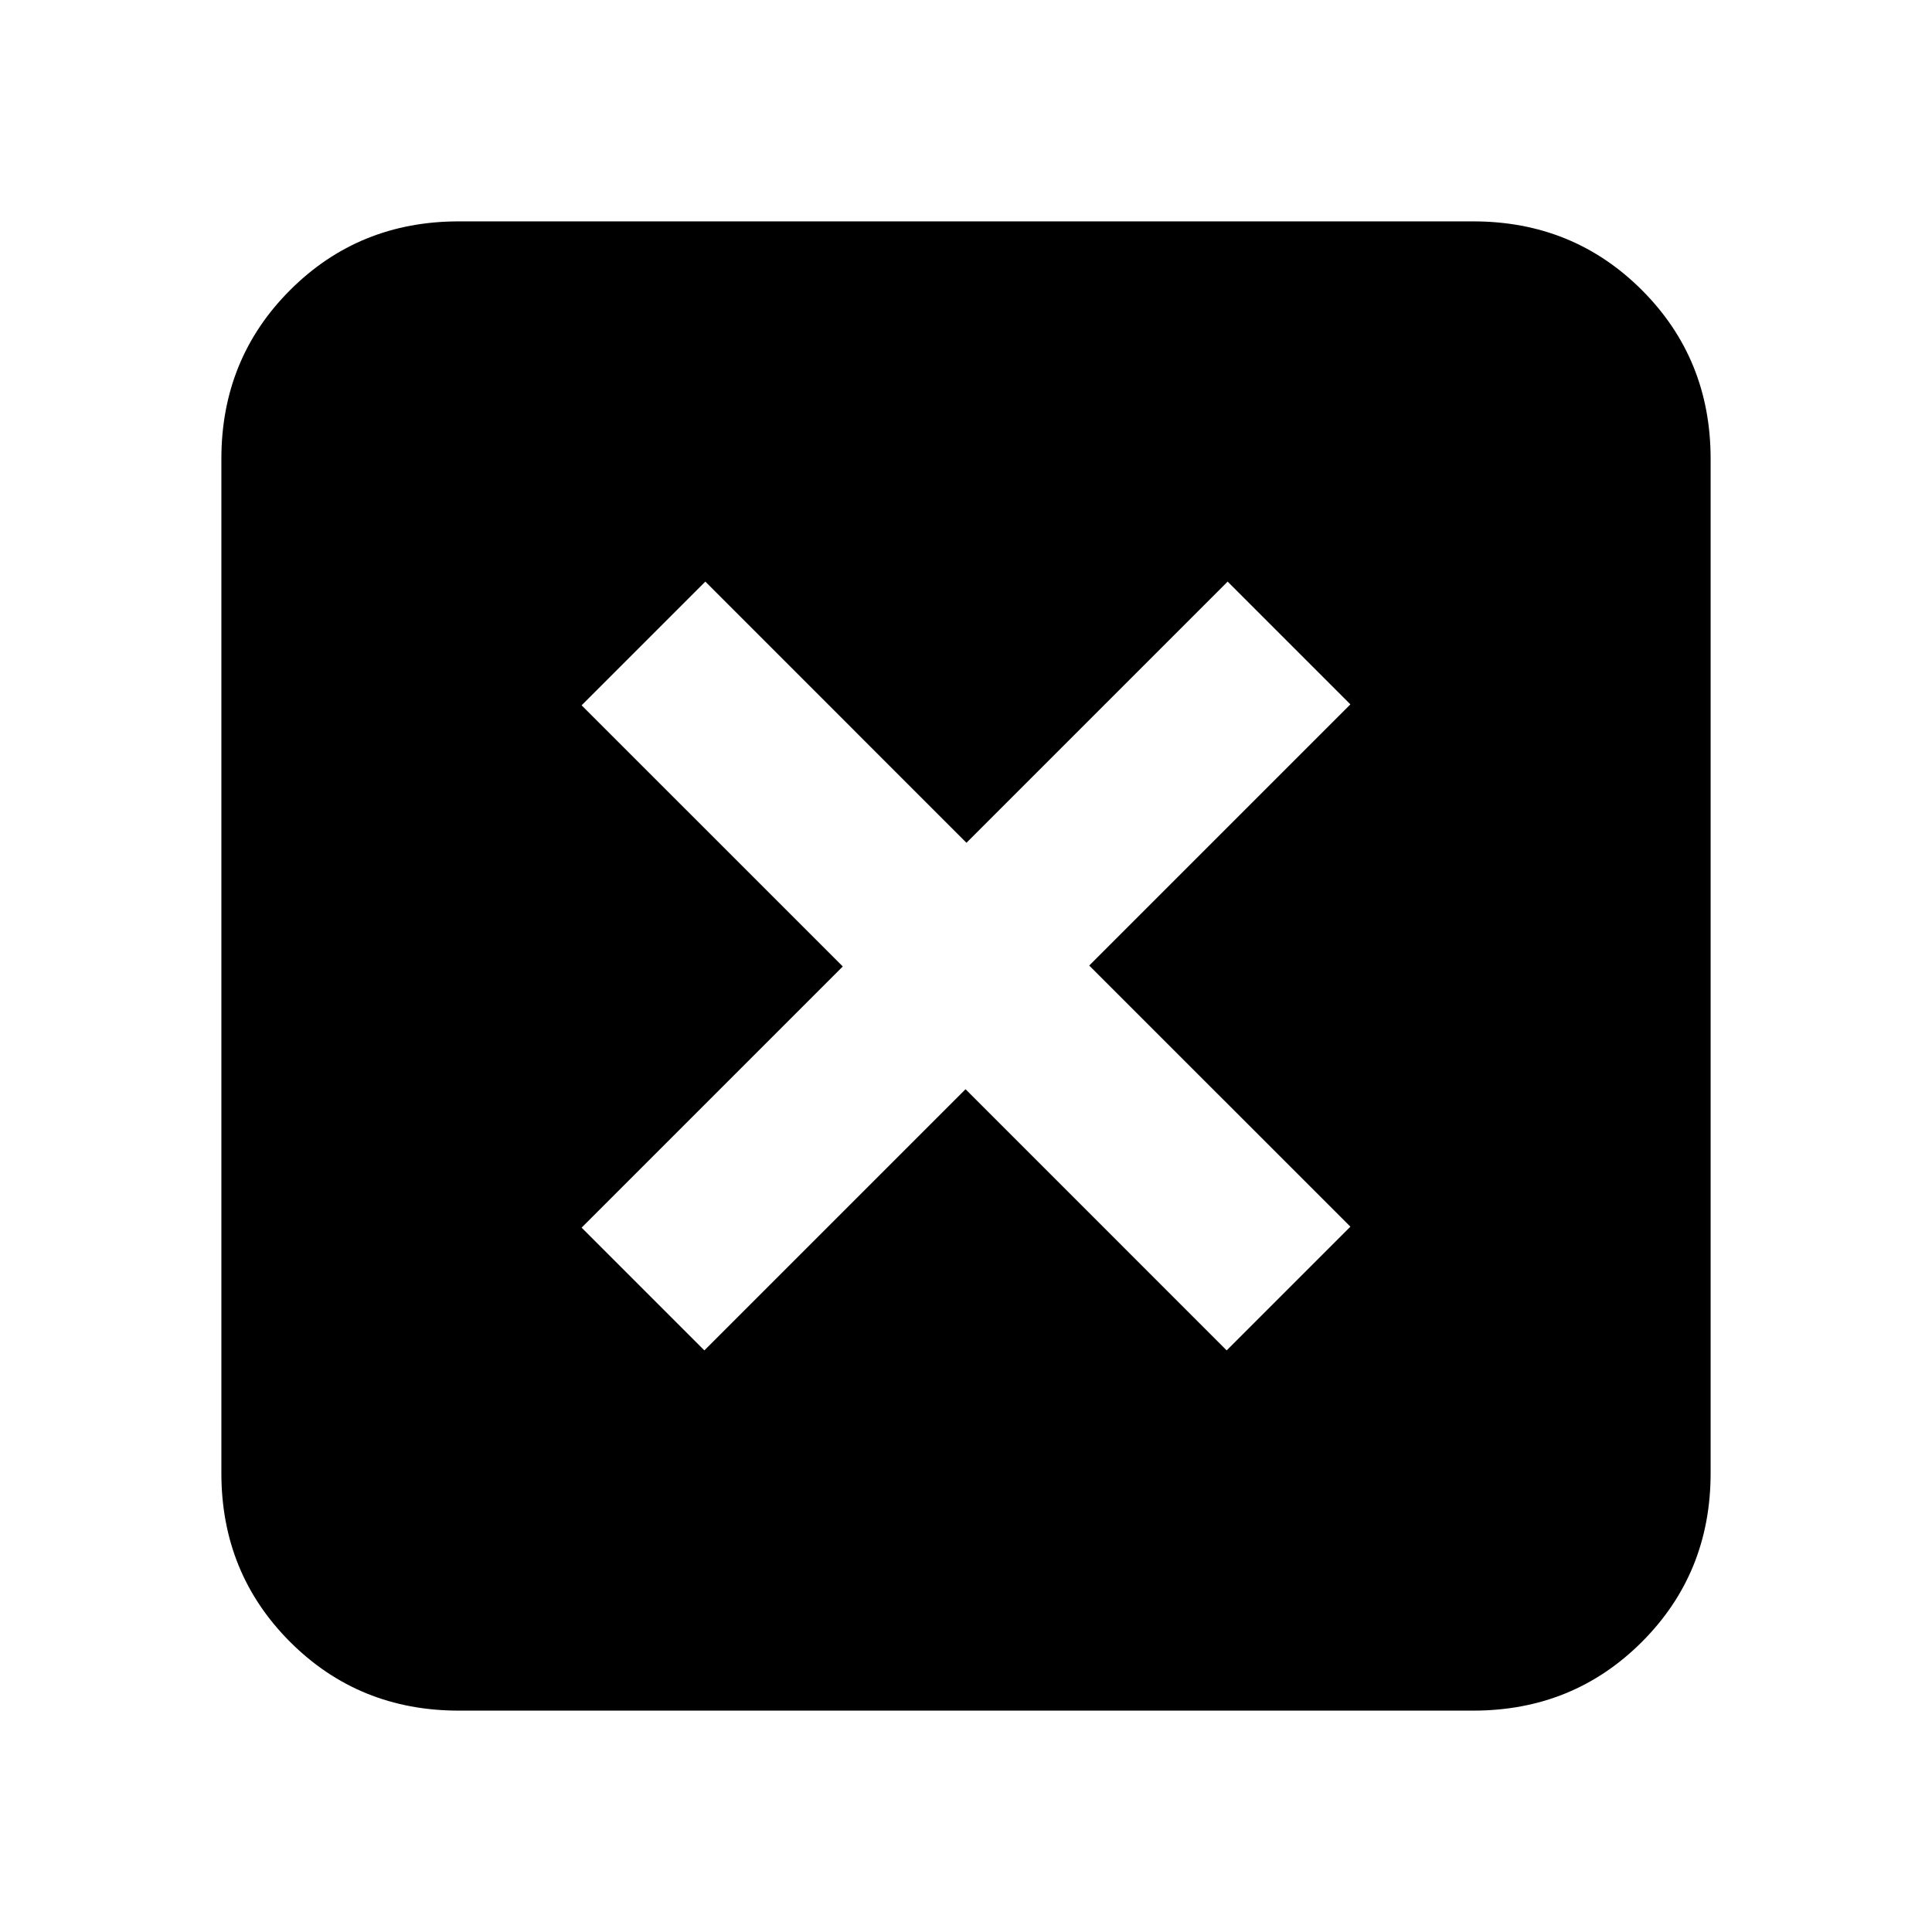 <svg xmlns="http://www.w3.org/2000/svg" height="20" viewBox="0 -960 960 960" width="20"><path d="m350-289 129.77-129.77L609.53-289 671-350.47 541.23-480.23 671-610l-61-61-129.77 129.77L350.47-671 289-609.53l129.77 129.76L289-350l61 61ZM228-110q-49.7 0-83.85-34.15Q110-178.3 110-228v-504q0-49.7 34.15-83.85Q178.3-850 228-850h504q49.7 0 83.85 34.15Q850-781.7 850-732v504q0 49.7-34.15 83.85Q781.7-110 732-110H228Z"/></svg>